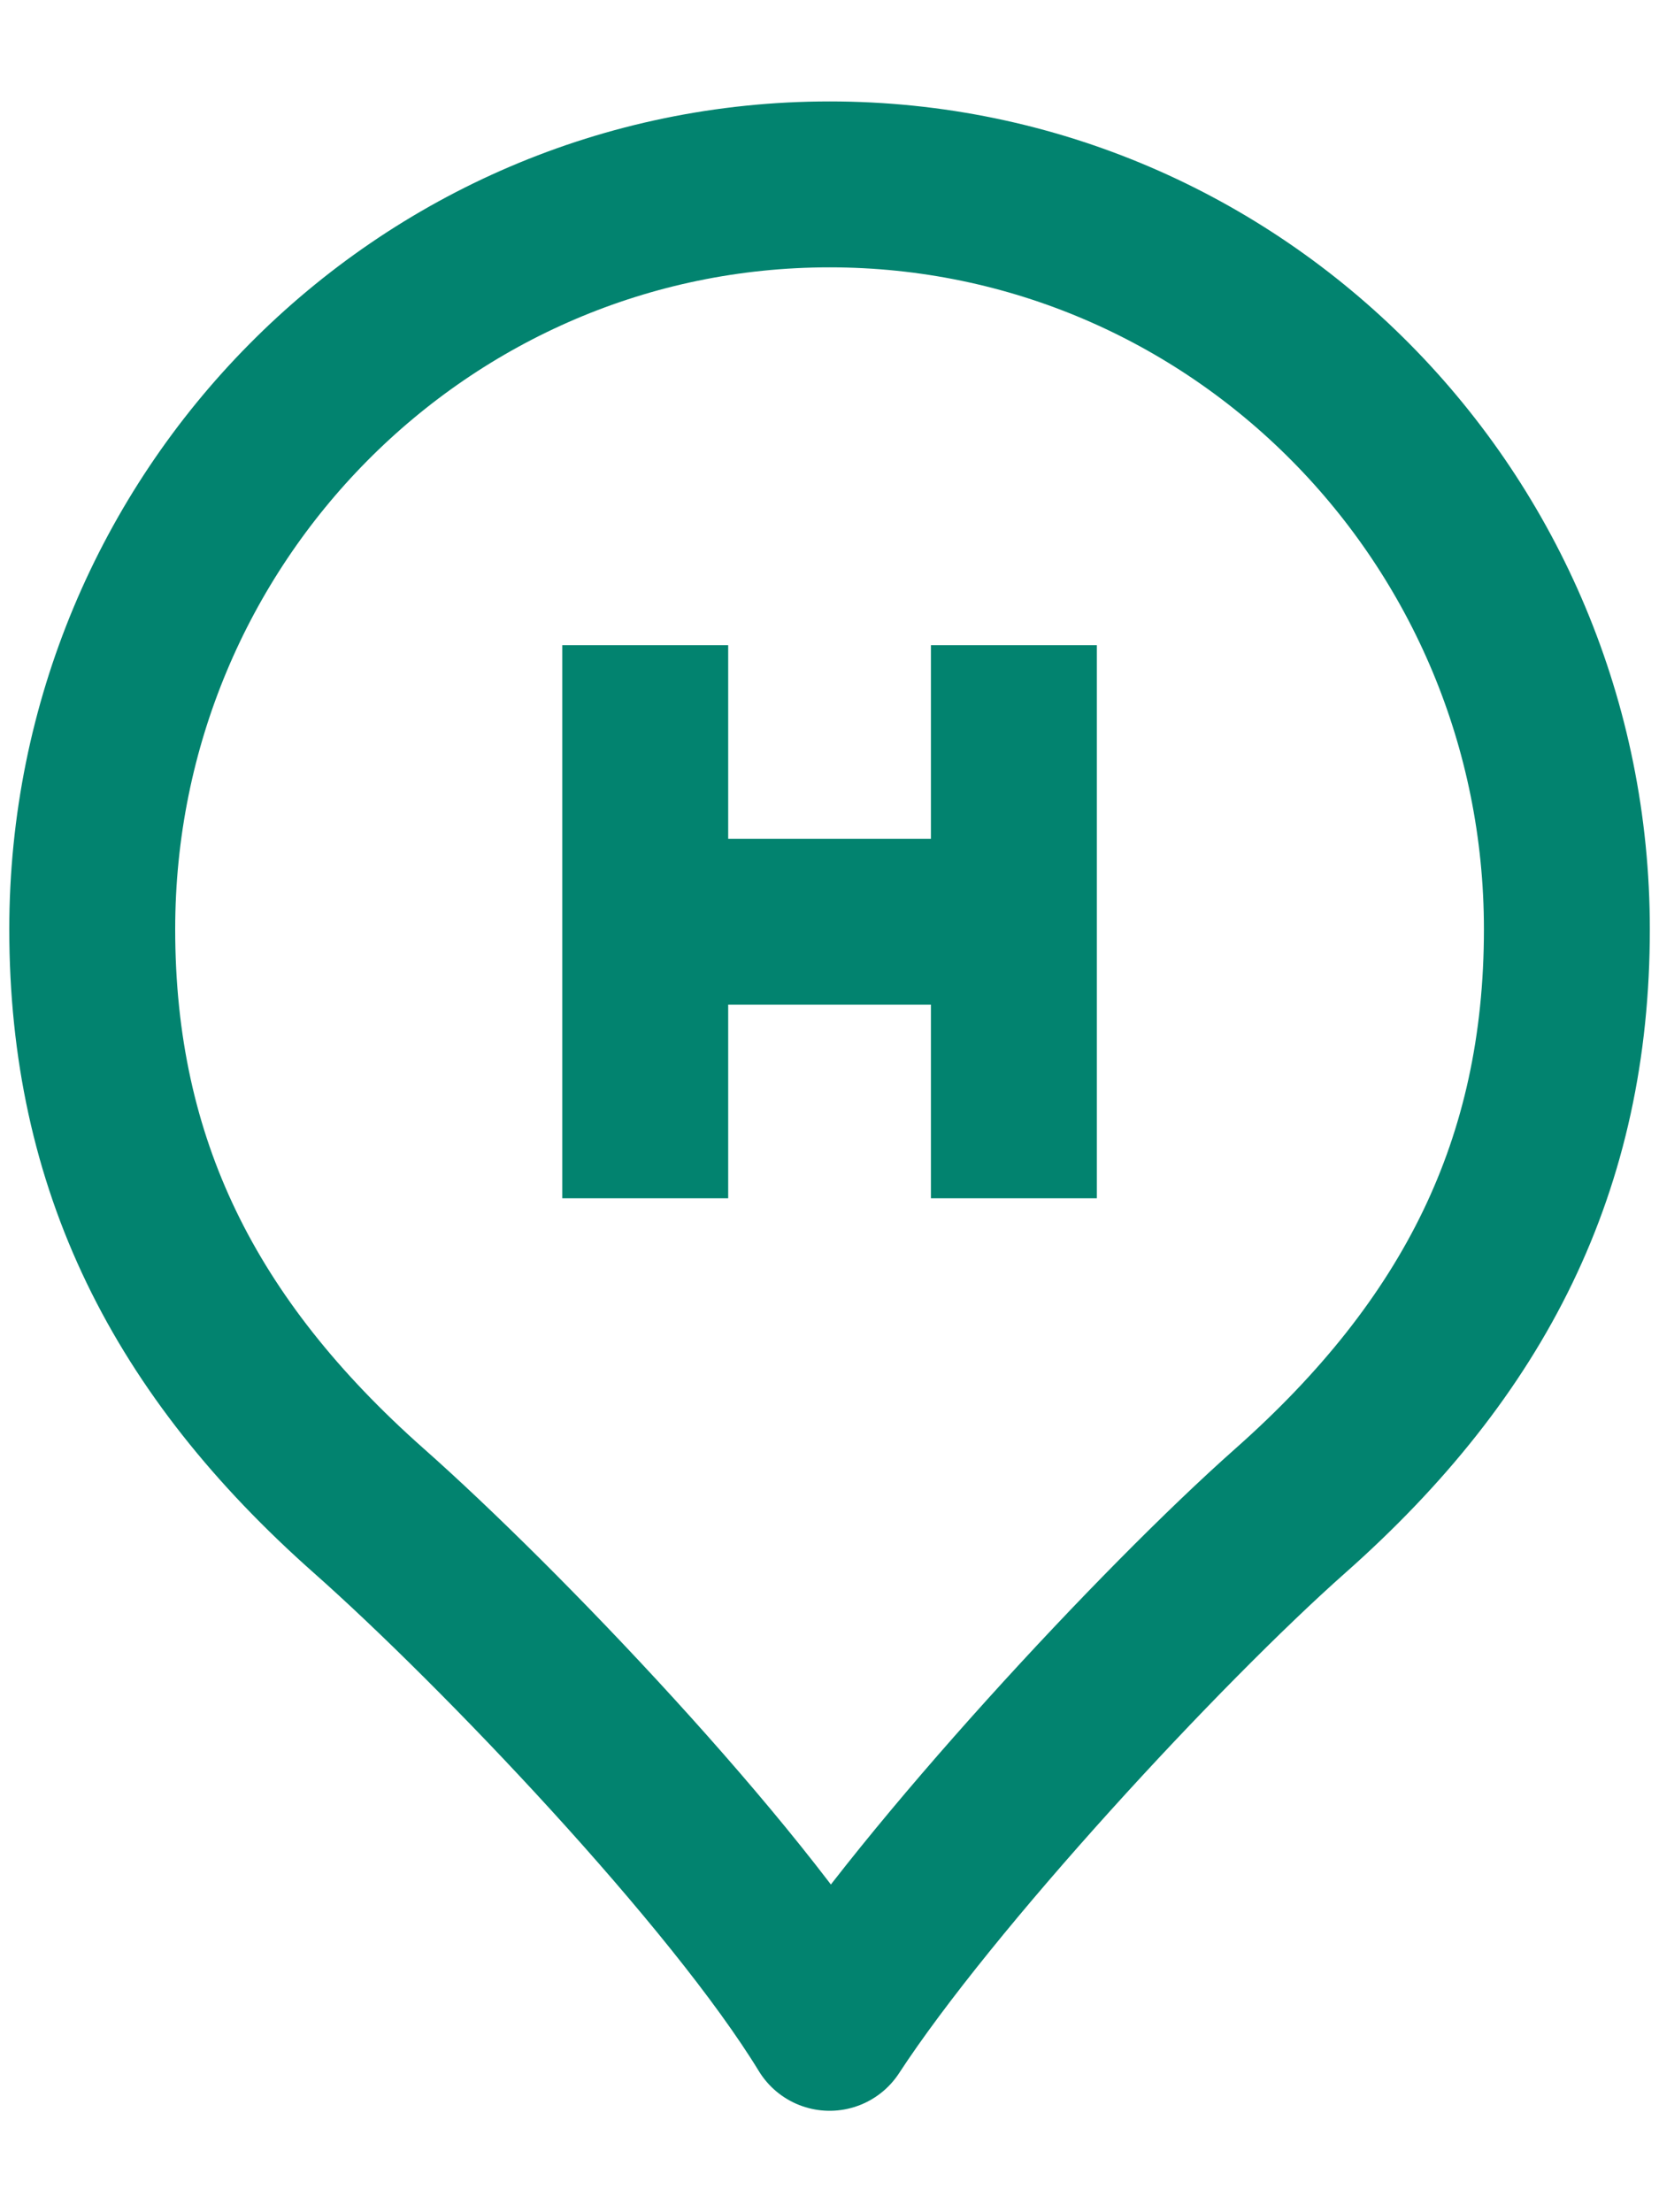 <svg width="15" height="20" viewBox="0 0 15 20" fill="none" xmlns="http://www.w3.org/2000/svg">
<path d="M7.501 1.667C3.819 1.667 0.834 4.681 0.834 8.401C0.834 10.527 1.667 12.181 3.334 13.658C4.509 14.698 6.646 16.932 7.501 18.333C8.398 16.959 10.493 14.698 11.667 13.658C13.334 12.181 14.167 10.527 14.167 8.401C14.167 4.681 11.182 1.667 7.501 1.667Z" stroke="#02836F" stroke-width="1.5" stroke-linejoin="round"/>
<path d="M5.834 5.833L5.834 8.333M5.834 10.833L5.834 8.333M9.167 5.833V8.333M9.167 10.833L9.167 8.333M9.167 8.333L5.834 8.333" stroke="#02836F" stroke-width="1.5"/>
</svg>
